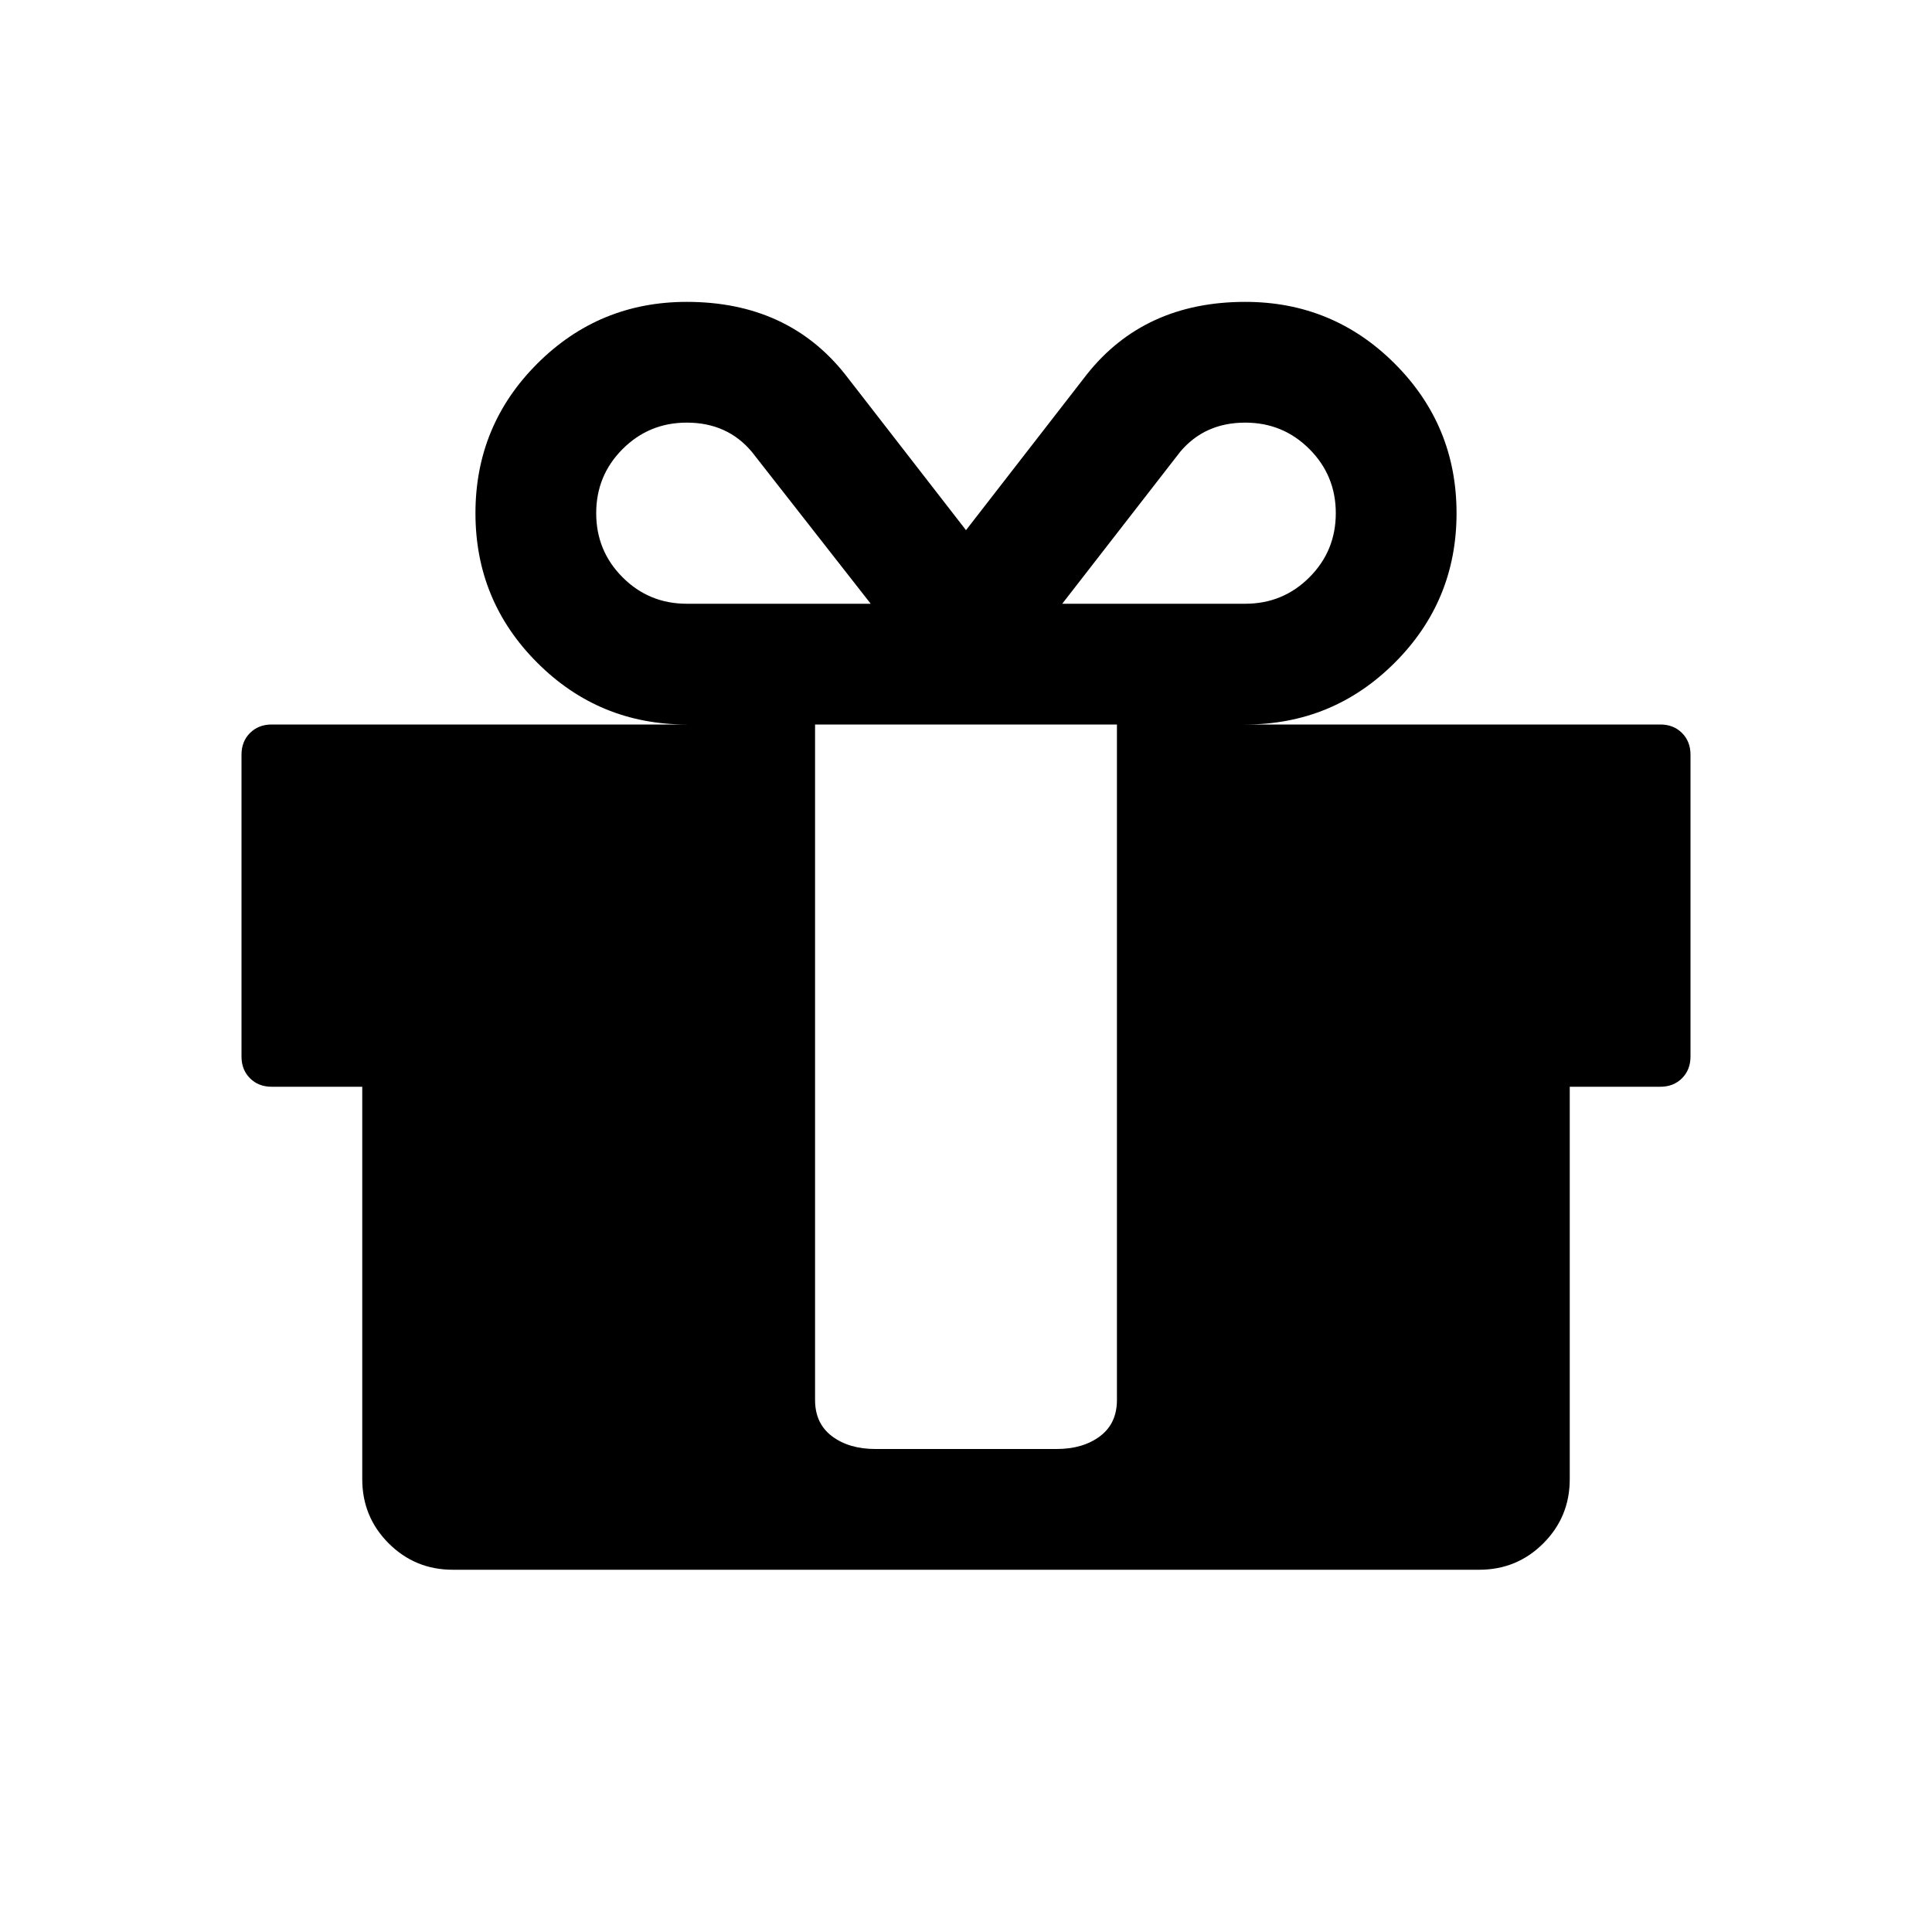 <?xml version="1.0" encoding="UTF-8"?>
<svg xmlns="http://www.w3.org/2000/svg" xmlns:xlink="http://www.w3.org/1999/xlink" width="2048" height="2048" viewBox="0 0 2048 2048" version="1.1">
<g>
<path d="M 1184 1484 L 1184 768 L 864 768 L 864 1484 C 864 1500.668 870 1513.5 882 1522.5 C 894 1531.5 909.332 1536 928 1536 L 1120 1536 C 1138.668 1536 1154 1531.5 1166 1522.5 C 1178 1513.5 1184 1500.668 1184 1484 Z M 728 640 L 923 640 L 797 479 C 779.668 458.332 756.668 448 728 448 C 701.332 448 678.668 457.332 660 476 C 641.332 494.668 632 517.332 632 544 C 632 570.668 641.332 593.332 660 612 C 678.668 630.668 701.332 640 728 640 Z M 1416 544 C 1416 517.332 1406.668 494.668 1388 476 C 1369.332 457.332 1346.668 448 1320 448 C 1291.332 448 1268.332 458.332 1251 479 L 1126 640 L 1320 640 C 1346.668 640 1369.332 630.668 1388 612 C 1406.668 593.332 1416 570.668 1416 544 Z M 1792 800 L 1792 1120 C 1792 1129.332 1789 1137 1783 1143 C 1777 1149 1769.332 1152 1760 1152 L 1664 1152 L 1664 1568 C 1664 1594.668 1654.668 1617.332 1636 1636 C 1617.332 1654.668 1594.668 1664 1568 1664 L 480 1664 C 453.332 1664 430.668 1654.668 412 1636 C 393.332 1617.332 384 1594.668 384 1568 L 384 1152 L 288 1152 C 278.668 1152 271 1149 265 1143 C 259 1137 256 1129.332 256 1120 L 256 800 C 256 790.668 259 783 265 777 C 271 771 278.668 768 288 768 L 728 768 C 666 768 613.168 746.168 569.5 702.5 C 525.832 658.832 504 606 504 544 C 504 482 525.832 429.168 569.5 385.5 C 613.168 341.832 666 320 728 320 C 799.332 320 855.332 345.668 896 397 L 1024 562 L 1152 397 C 1192.668 345.668 1248.668 320 1320 320 C 1382 320 1434.832 341.832 1478.5 385.5 C 1522.168 429.168 1544 482 1544 544 C 1544 606 1522.168 658.832 1478.5 702.5 C 1434.832 746.168 1382 768 1320 768 L 1760 768 C 1769.332 768 1777 771 1783 777 C 1789 783 1792 790.668 1792 800 Z M 1792 800 "/>
</g>
</svg>
